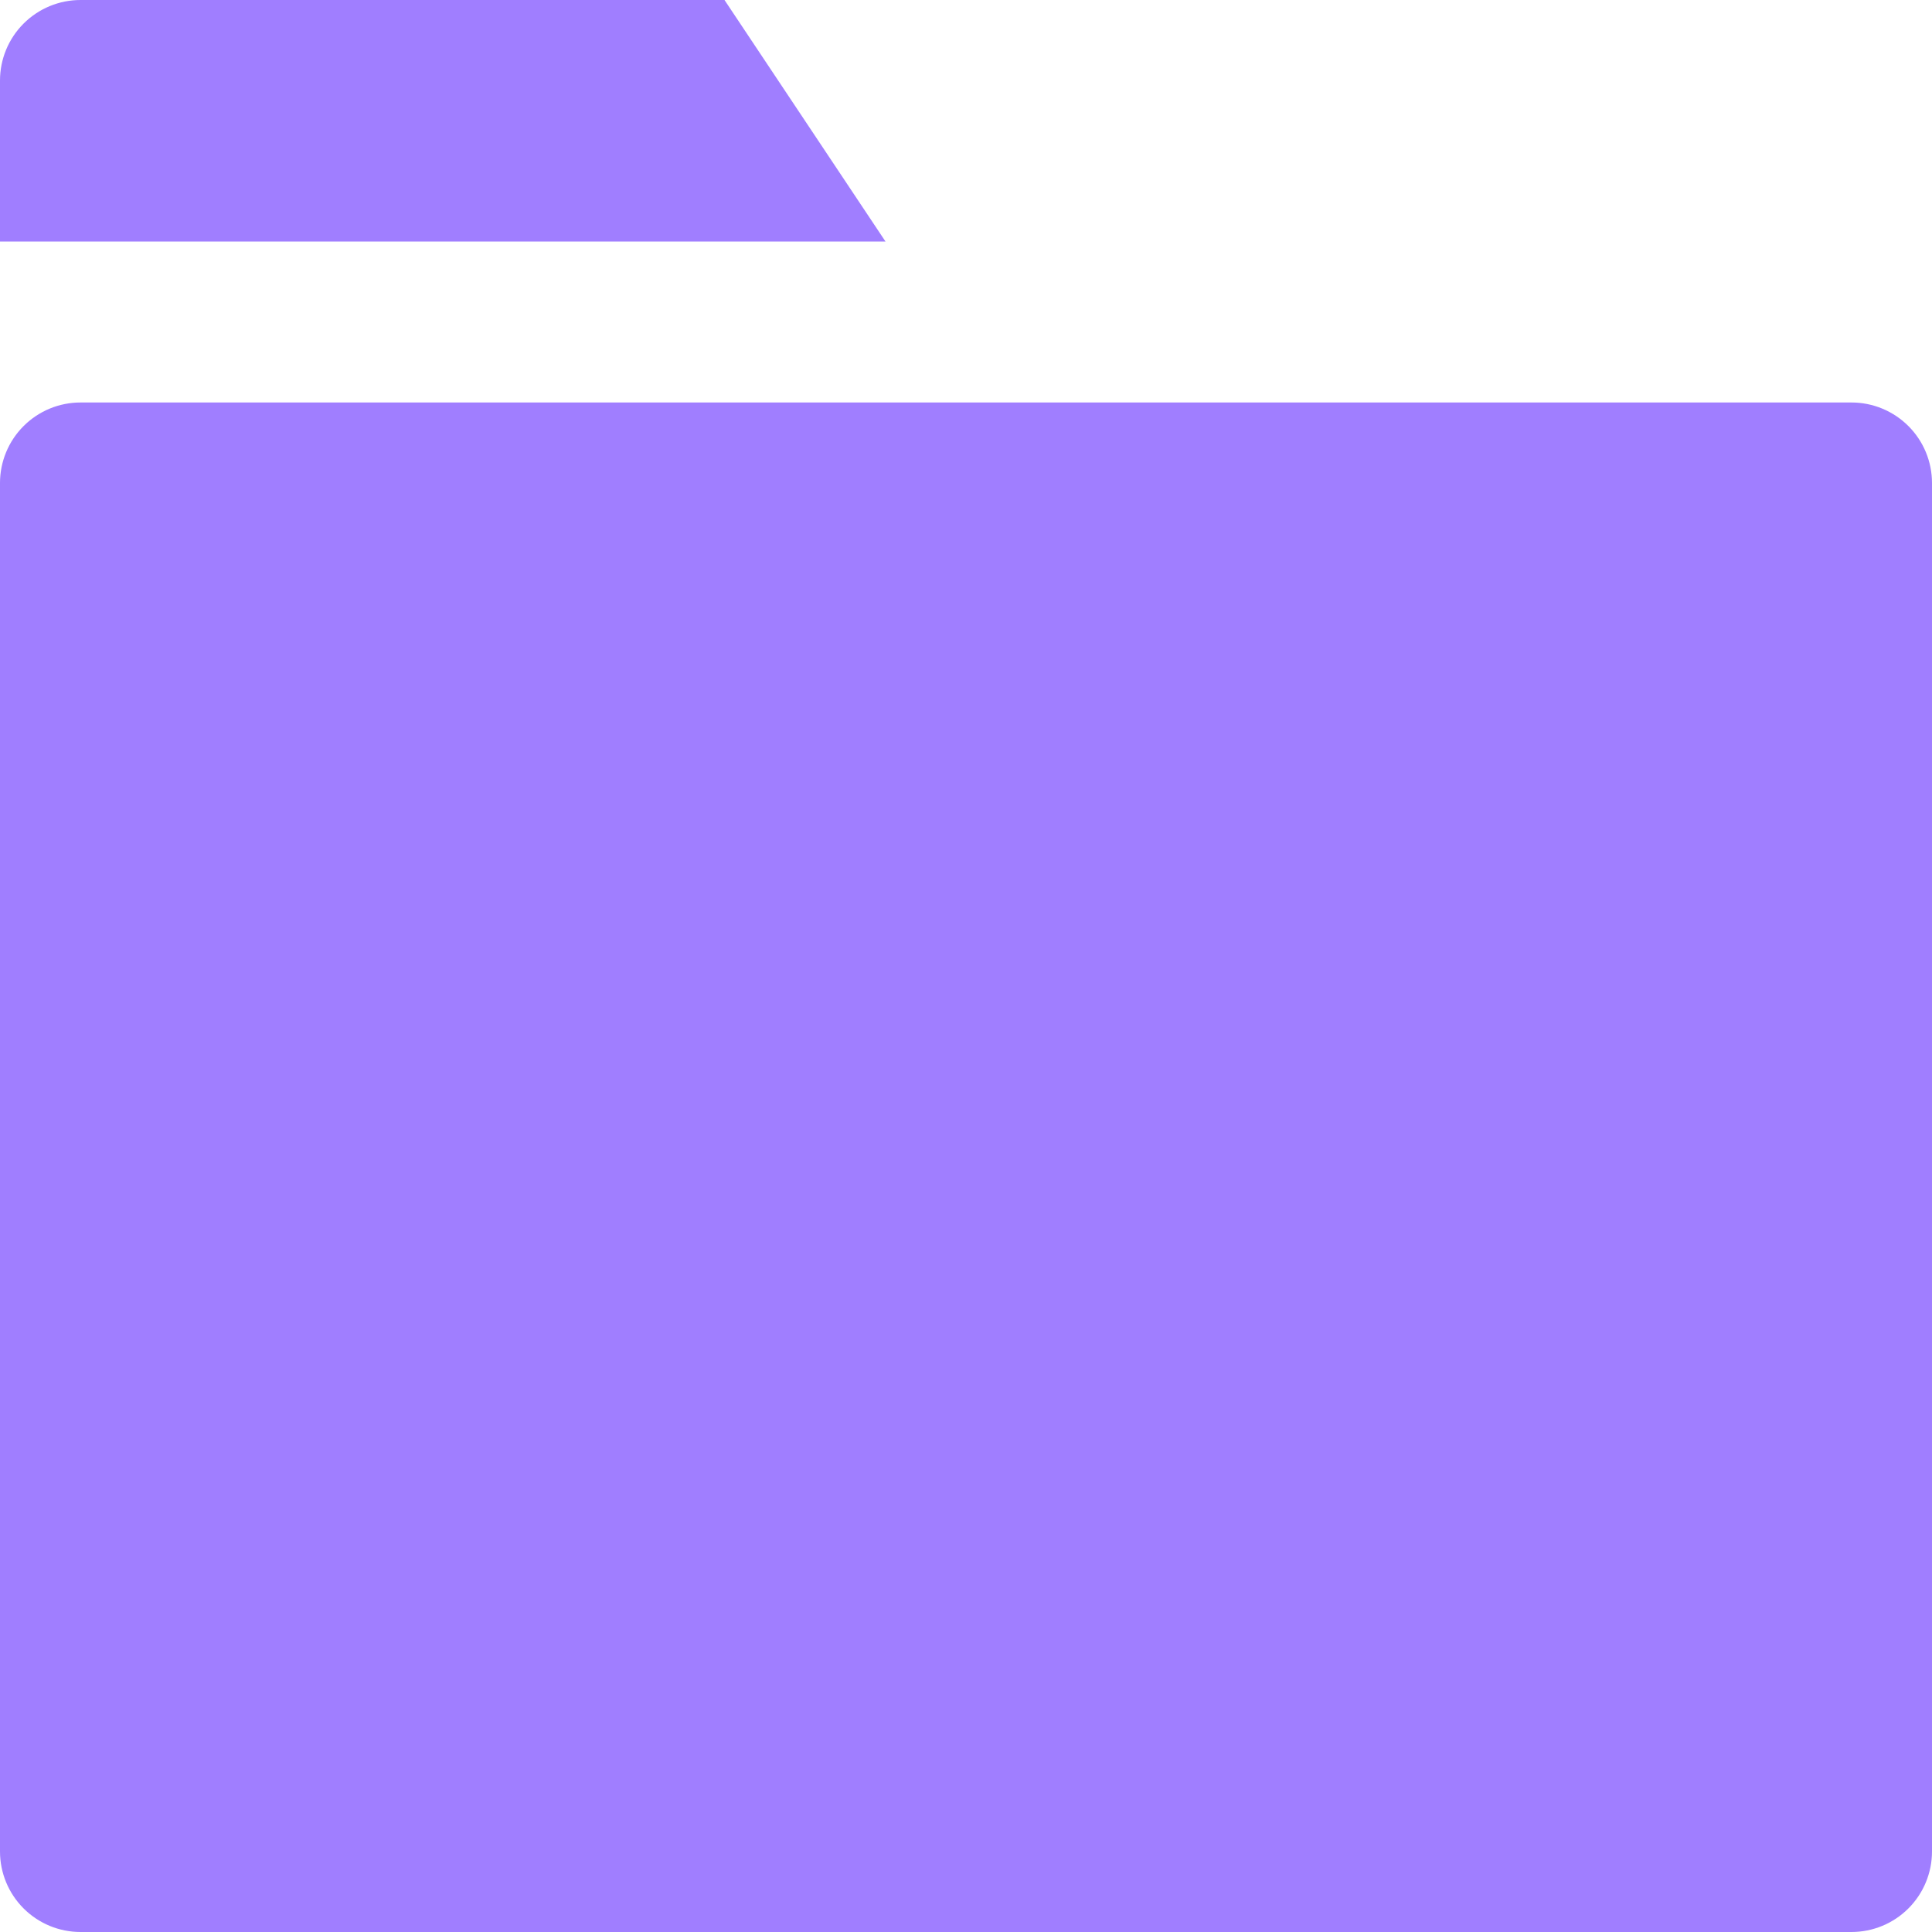 <svg width="46" height="46" viewBox="0 0 46 46" fill="none" xmlns="http://www.w3.org/2000/svg">
<g clip-path="url(#clip0_1351_1555)">
<path d="M44.083 11.5H1.917V44.083H44.083V11.5Z" fill="#A07EFF"/>
<path d="M42.167 13.416V42.166H3.833V13.416H42.167ZM44.083 9.583H1.917C1.408 9.583 0.921 9.785 0.561 10.145C0.202 10.504 0 10.991 0 11.5V44.083C0 44.591 0.202 45.079 0.561 45.438C0.921 45.798 1.408 46 1.917 46H44.083C44.592 46 45.079 45.798 45.439 45.438C45.798 45.079 46 44.591 46 44.083V11.5C46 10.991 45.798 10.504 45.439 10.145C45.079 9.785 44.592 9.583 44.083 9.583Z" fill="#A07EFF"/>
<path d="M1.917 3.834V1.917H16.215L17.499 3.834H1.917Z" fill="#A07EFF"/>
<path d="M17.25 0H1.917C1.408 0 0.921 0.202 0.561 0.562C0.202 0.921 0 1.408 0 1.917V5.75H21.083L17.25 0Z" fill="#A07EFF"/>
</g>
<defs>
<clipPath id="clip0_1351_1555">
<rect width="46" height="46" fill="white"/>
</clipPath>
</defs>
</svg>
